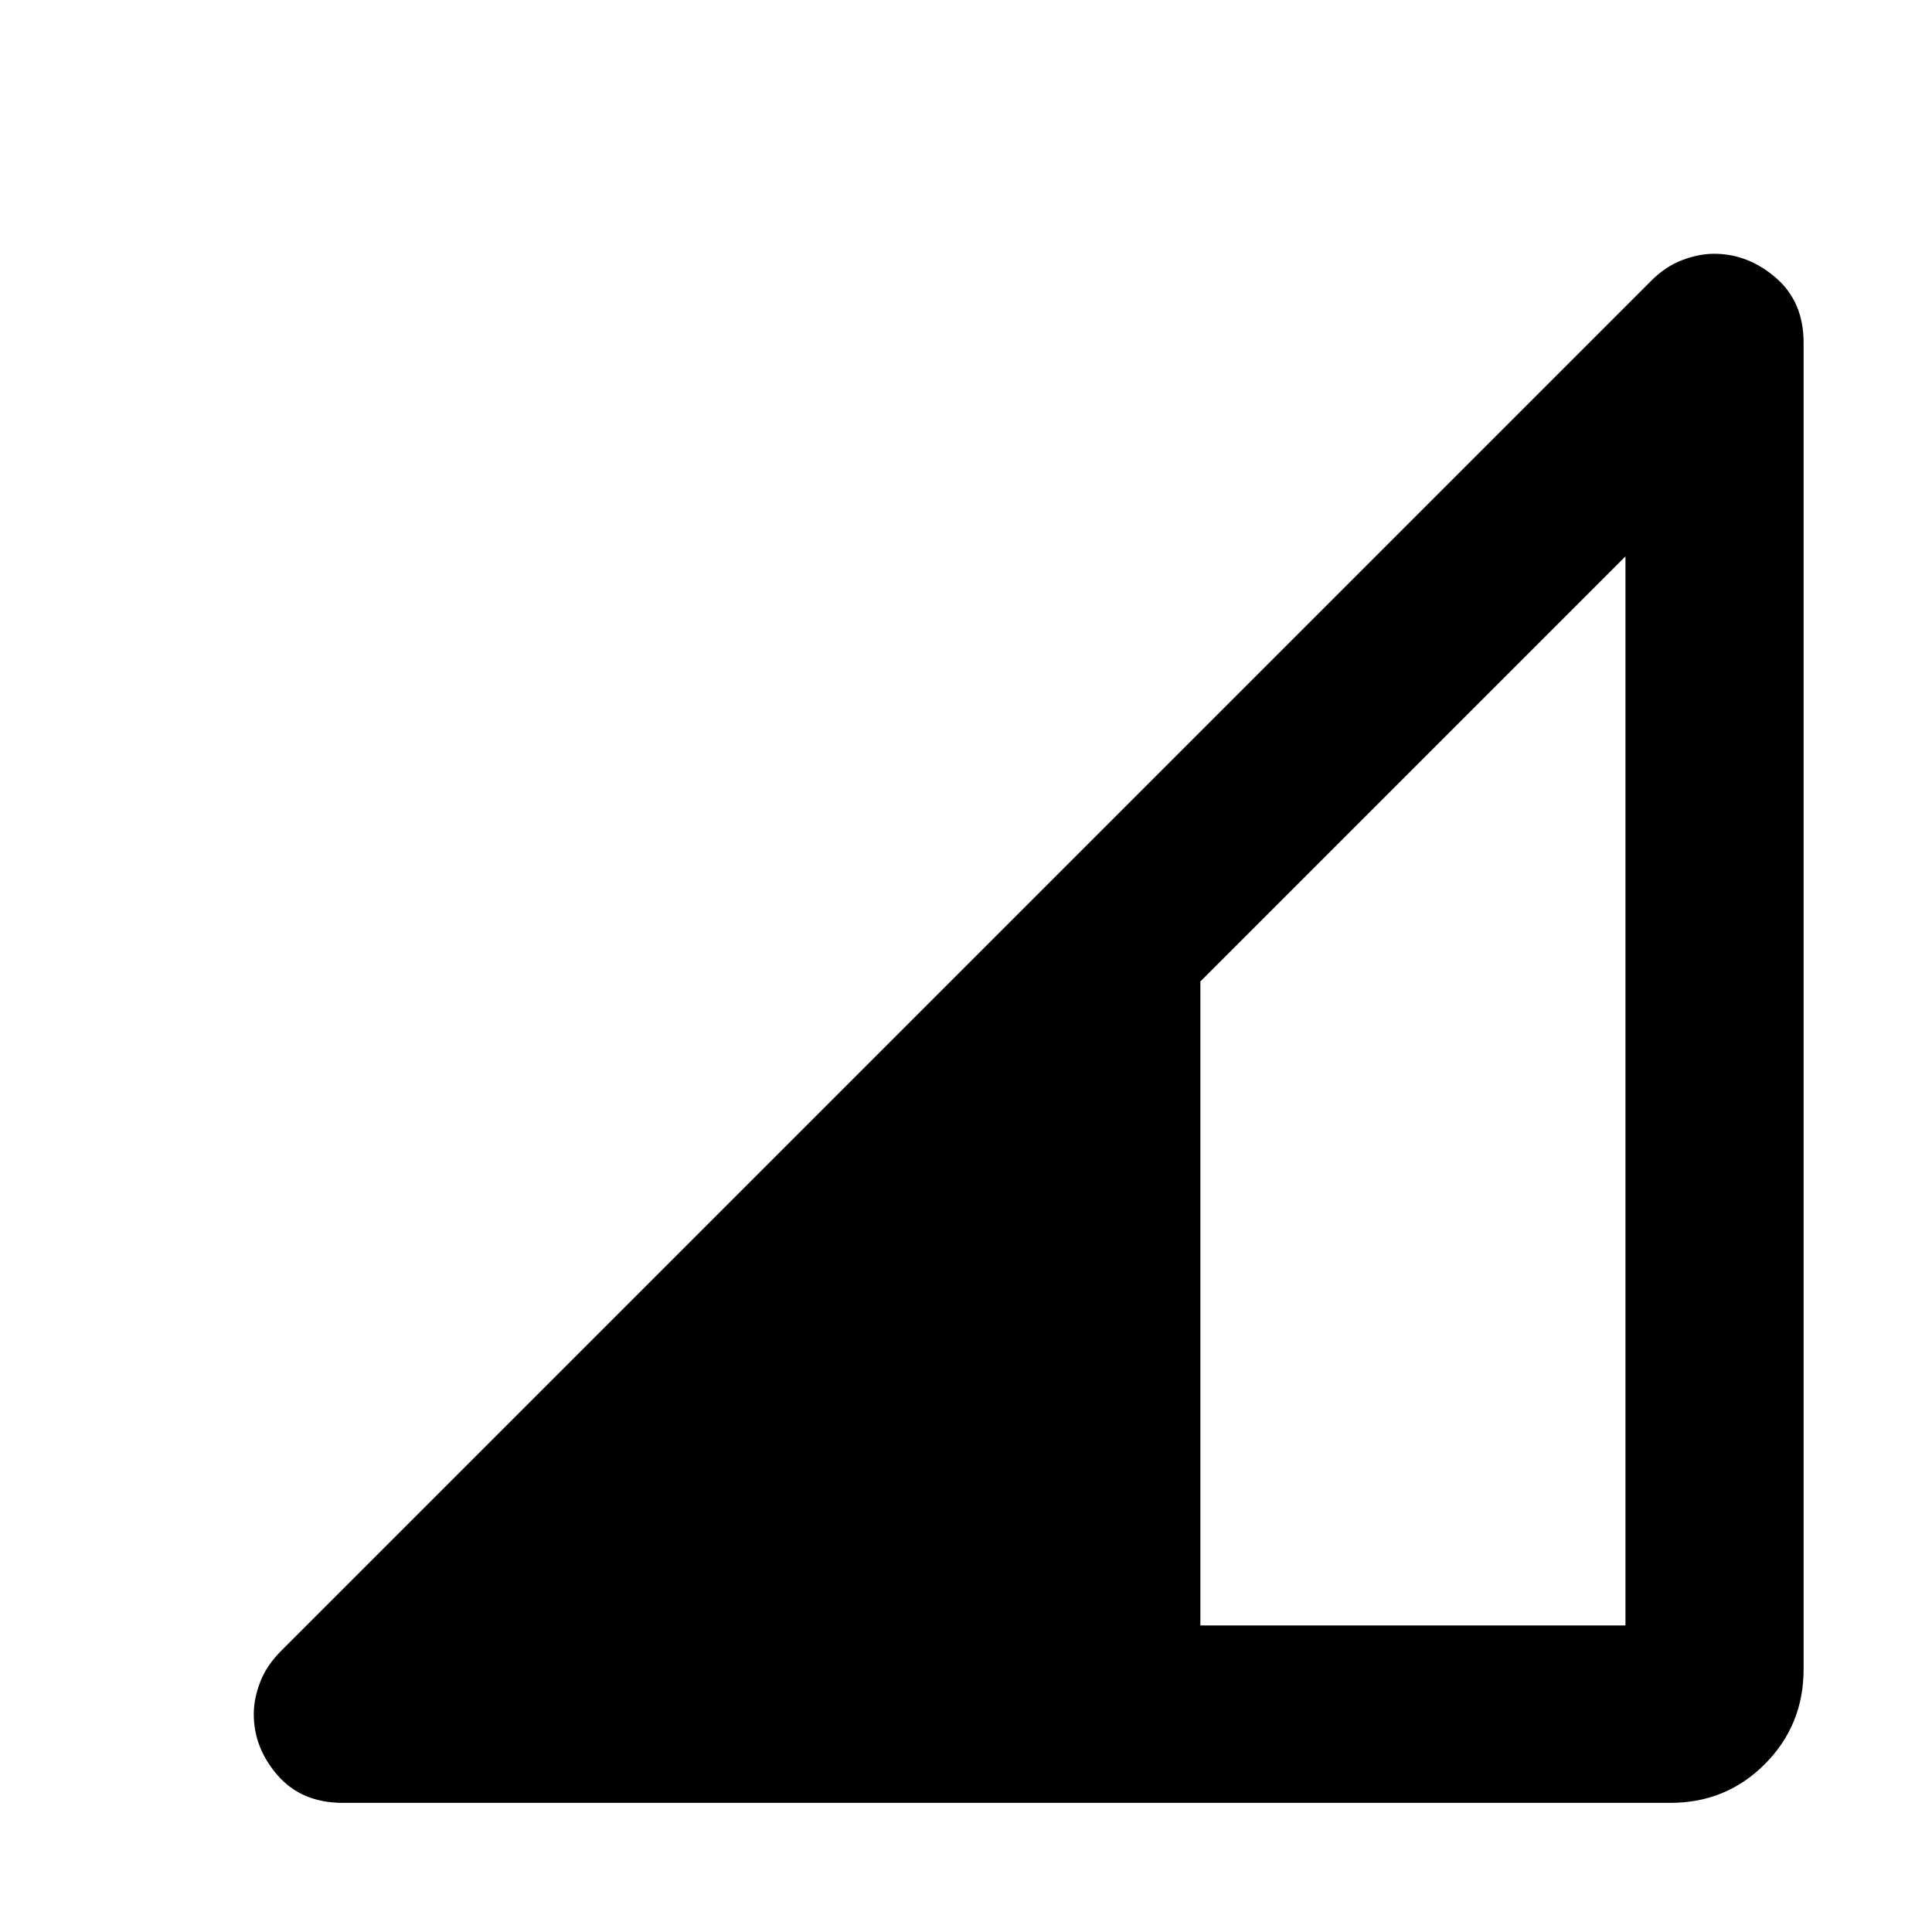 <svg xmlns="http://www.w3.org/2000/svg" height="40" viewBox="0 -960 960 960" width="40"><path d="M170.32-64.17q-20.42 0-32.32-13.63-11.9-13.63-11.9-30.45 0-7.69 3.18-15.95 3.18-8.26 10.4-15.48L820.7-820.7q6.84-6.84 15.1-10.02 8.26-3.18 15.95-3.18 16.82 0 30.63 11.9 13.82 11.9 13.82 32.32v659.12q0 27.78-19.21 47.08Q857.78-64.17 830-64.17H170.32Zm426.14-88.15h211.22v-531.22L596.46-472.32v320Z"/></svg>